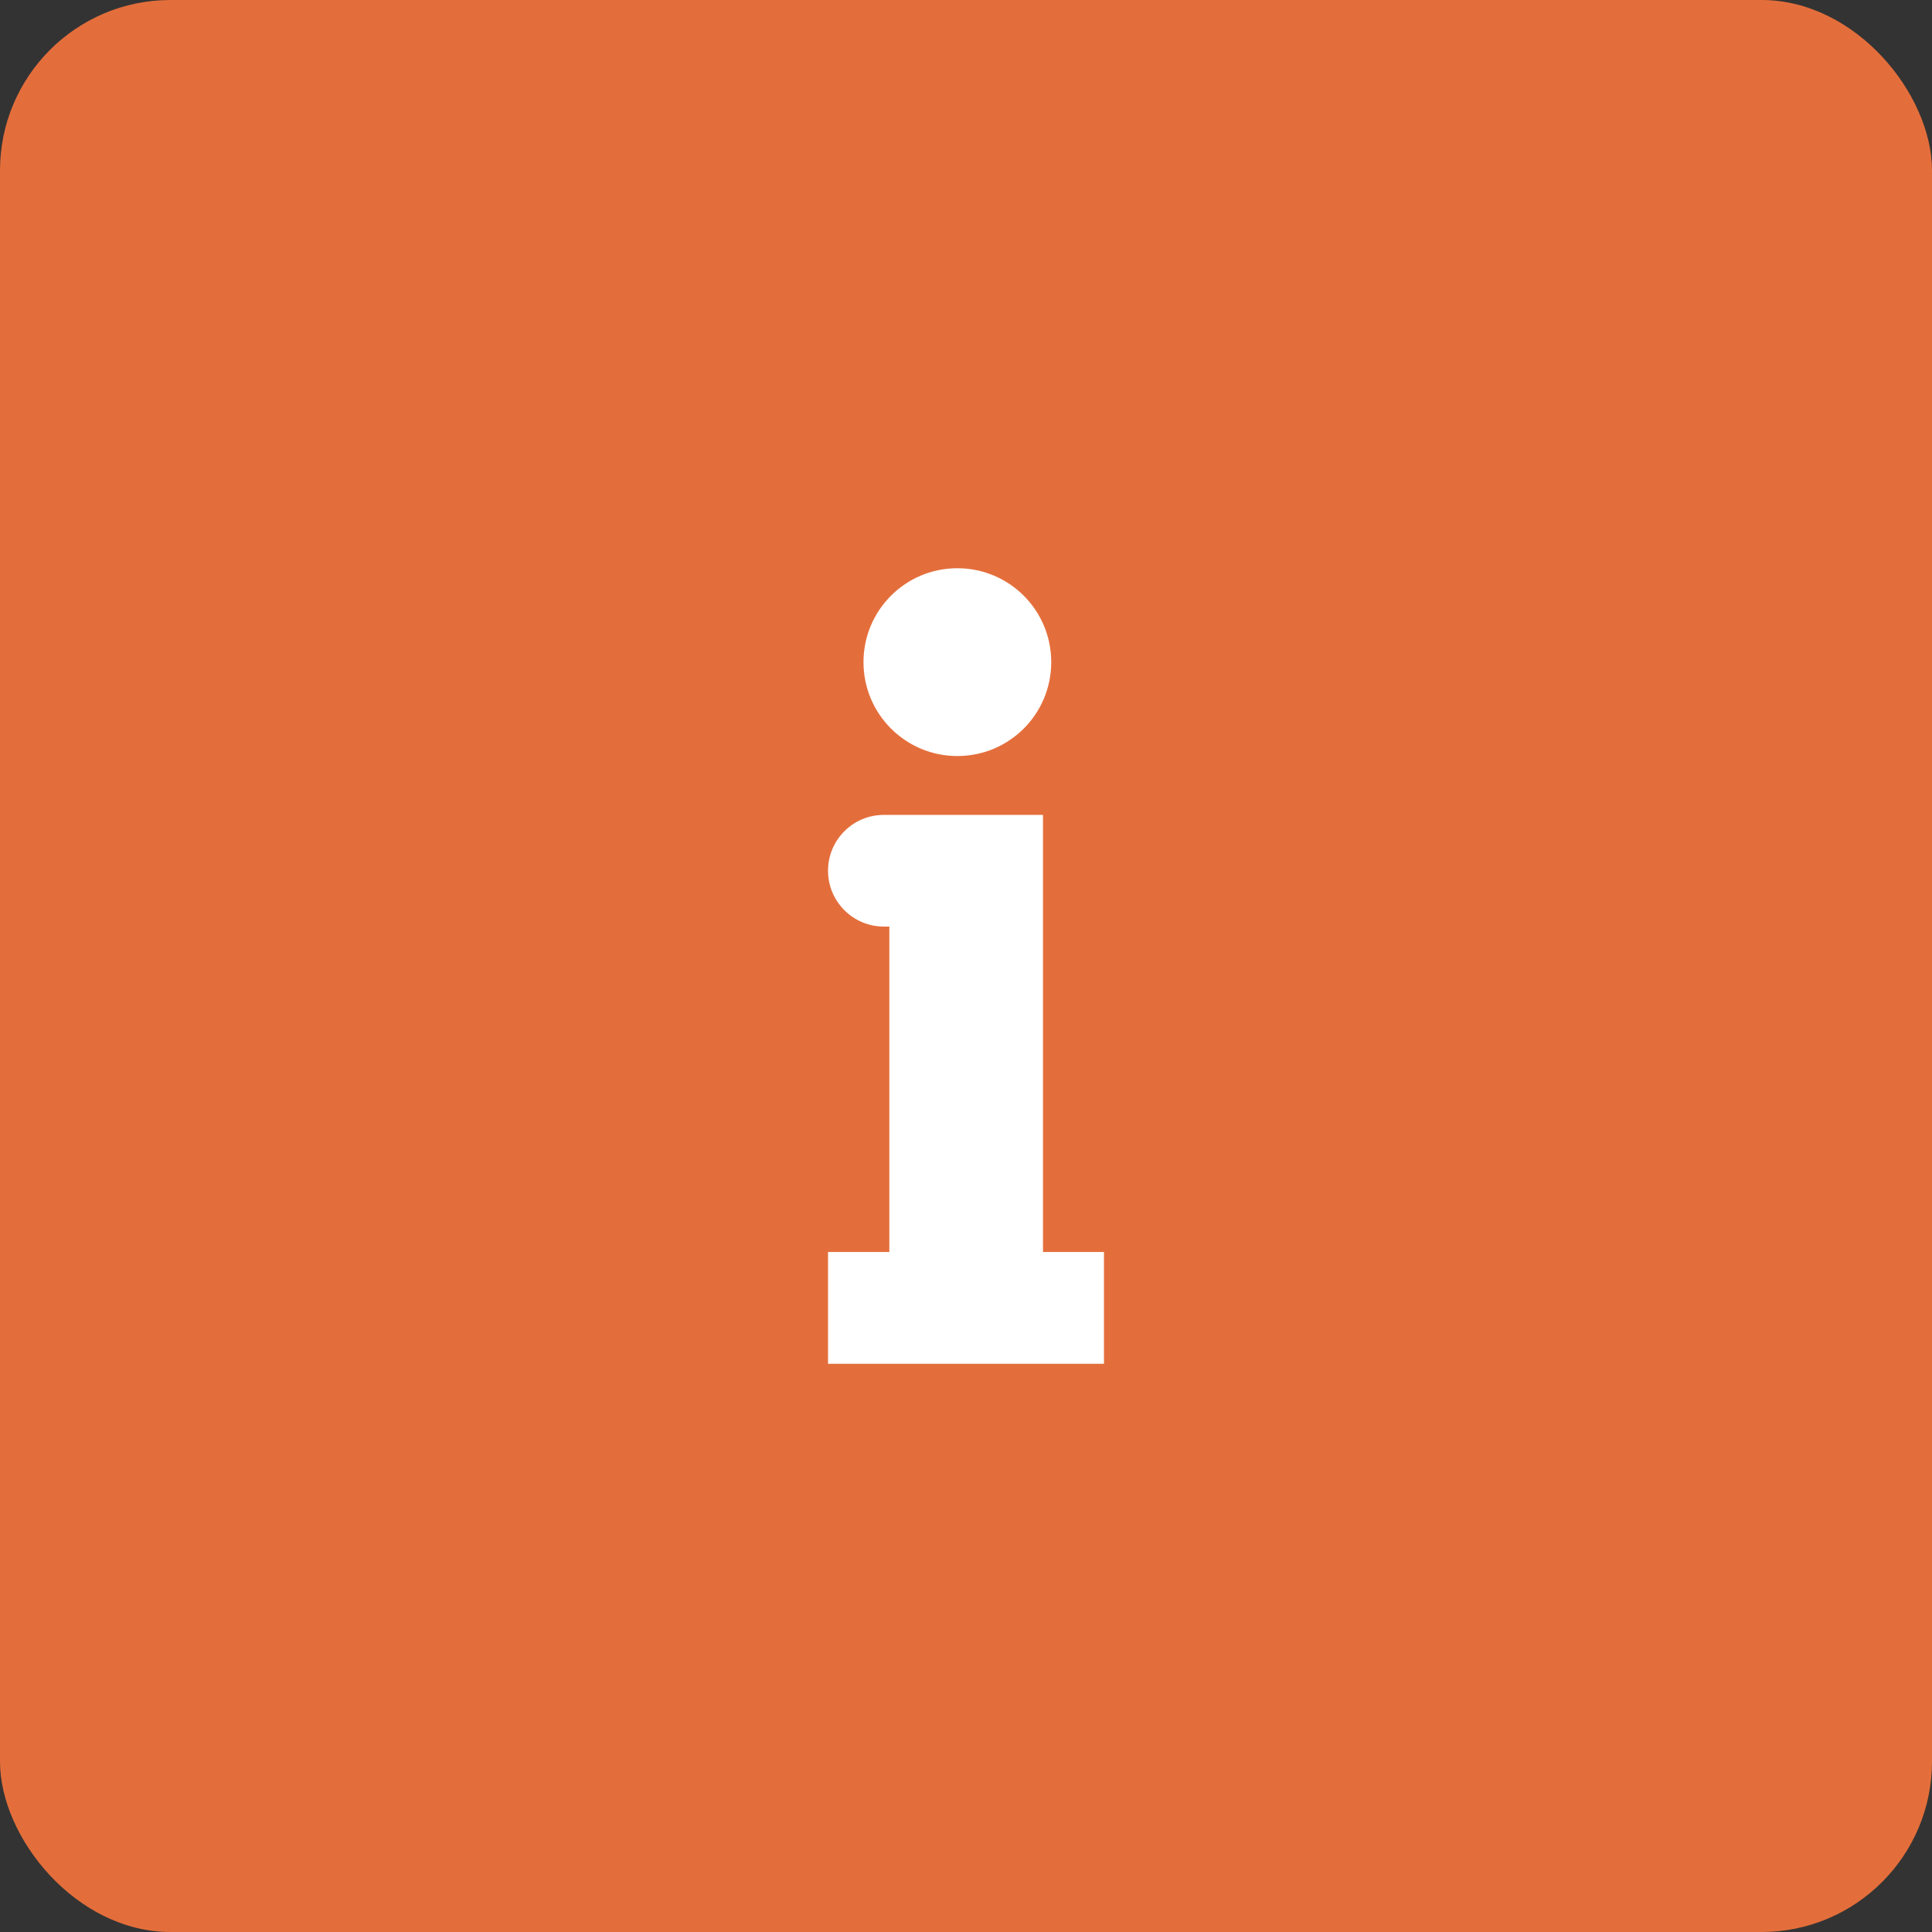 <svg width="34" height="34" viewBox="0 0 34 34" fill="none" xmlns="http://www.w3.org/2000/svg">
<rect x="0" y="0" width="34" height="34" fill="#333333" stroke="none"/>
<rect width="34" height="34" rx="3" fill="#E46E3B"/>
<path d="M16.848 10C17.762 10 18.5 10.739 18.5 11.652C18.5 12.566 17.762 13.305 16.848 13.305C15.935 13.305 15.196 12.566 15.196 11.652C15.196 10.739 15.935 10 16.848 10ZM18.352 14.341H18.309H15.651H15.554C15.01 14.341 14.572 14.782 14.572 15.323C14.572 15.867 15.013 16.306 15.554 16.306H15.651V22.033H14.572V24H19.428V22.033H18.355V14.341H18.352Z" fill="white"/>
</svg>
